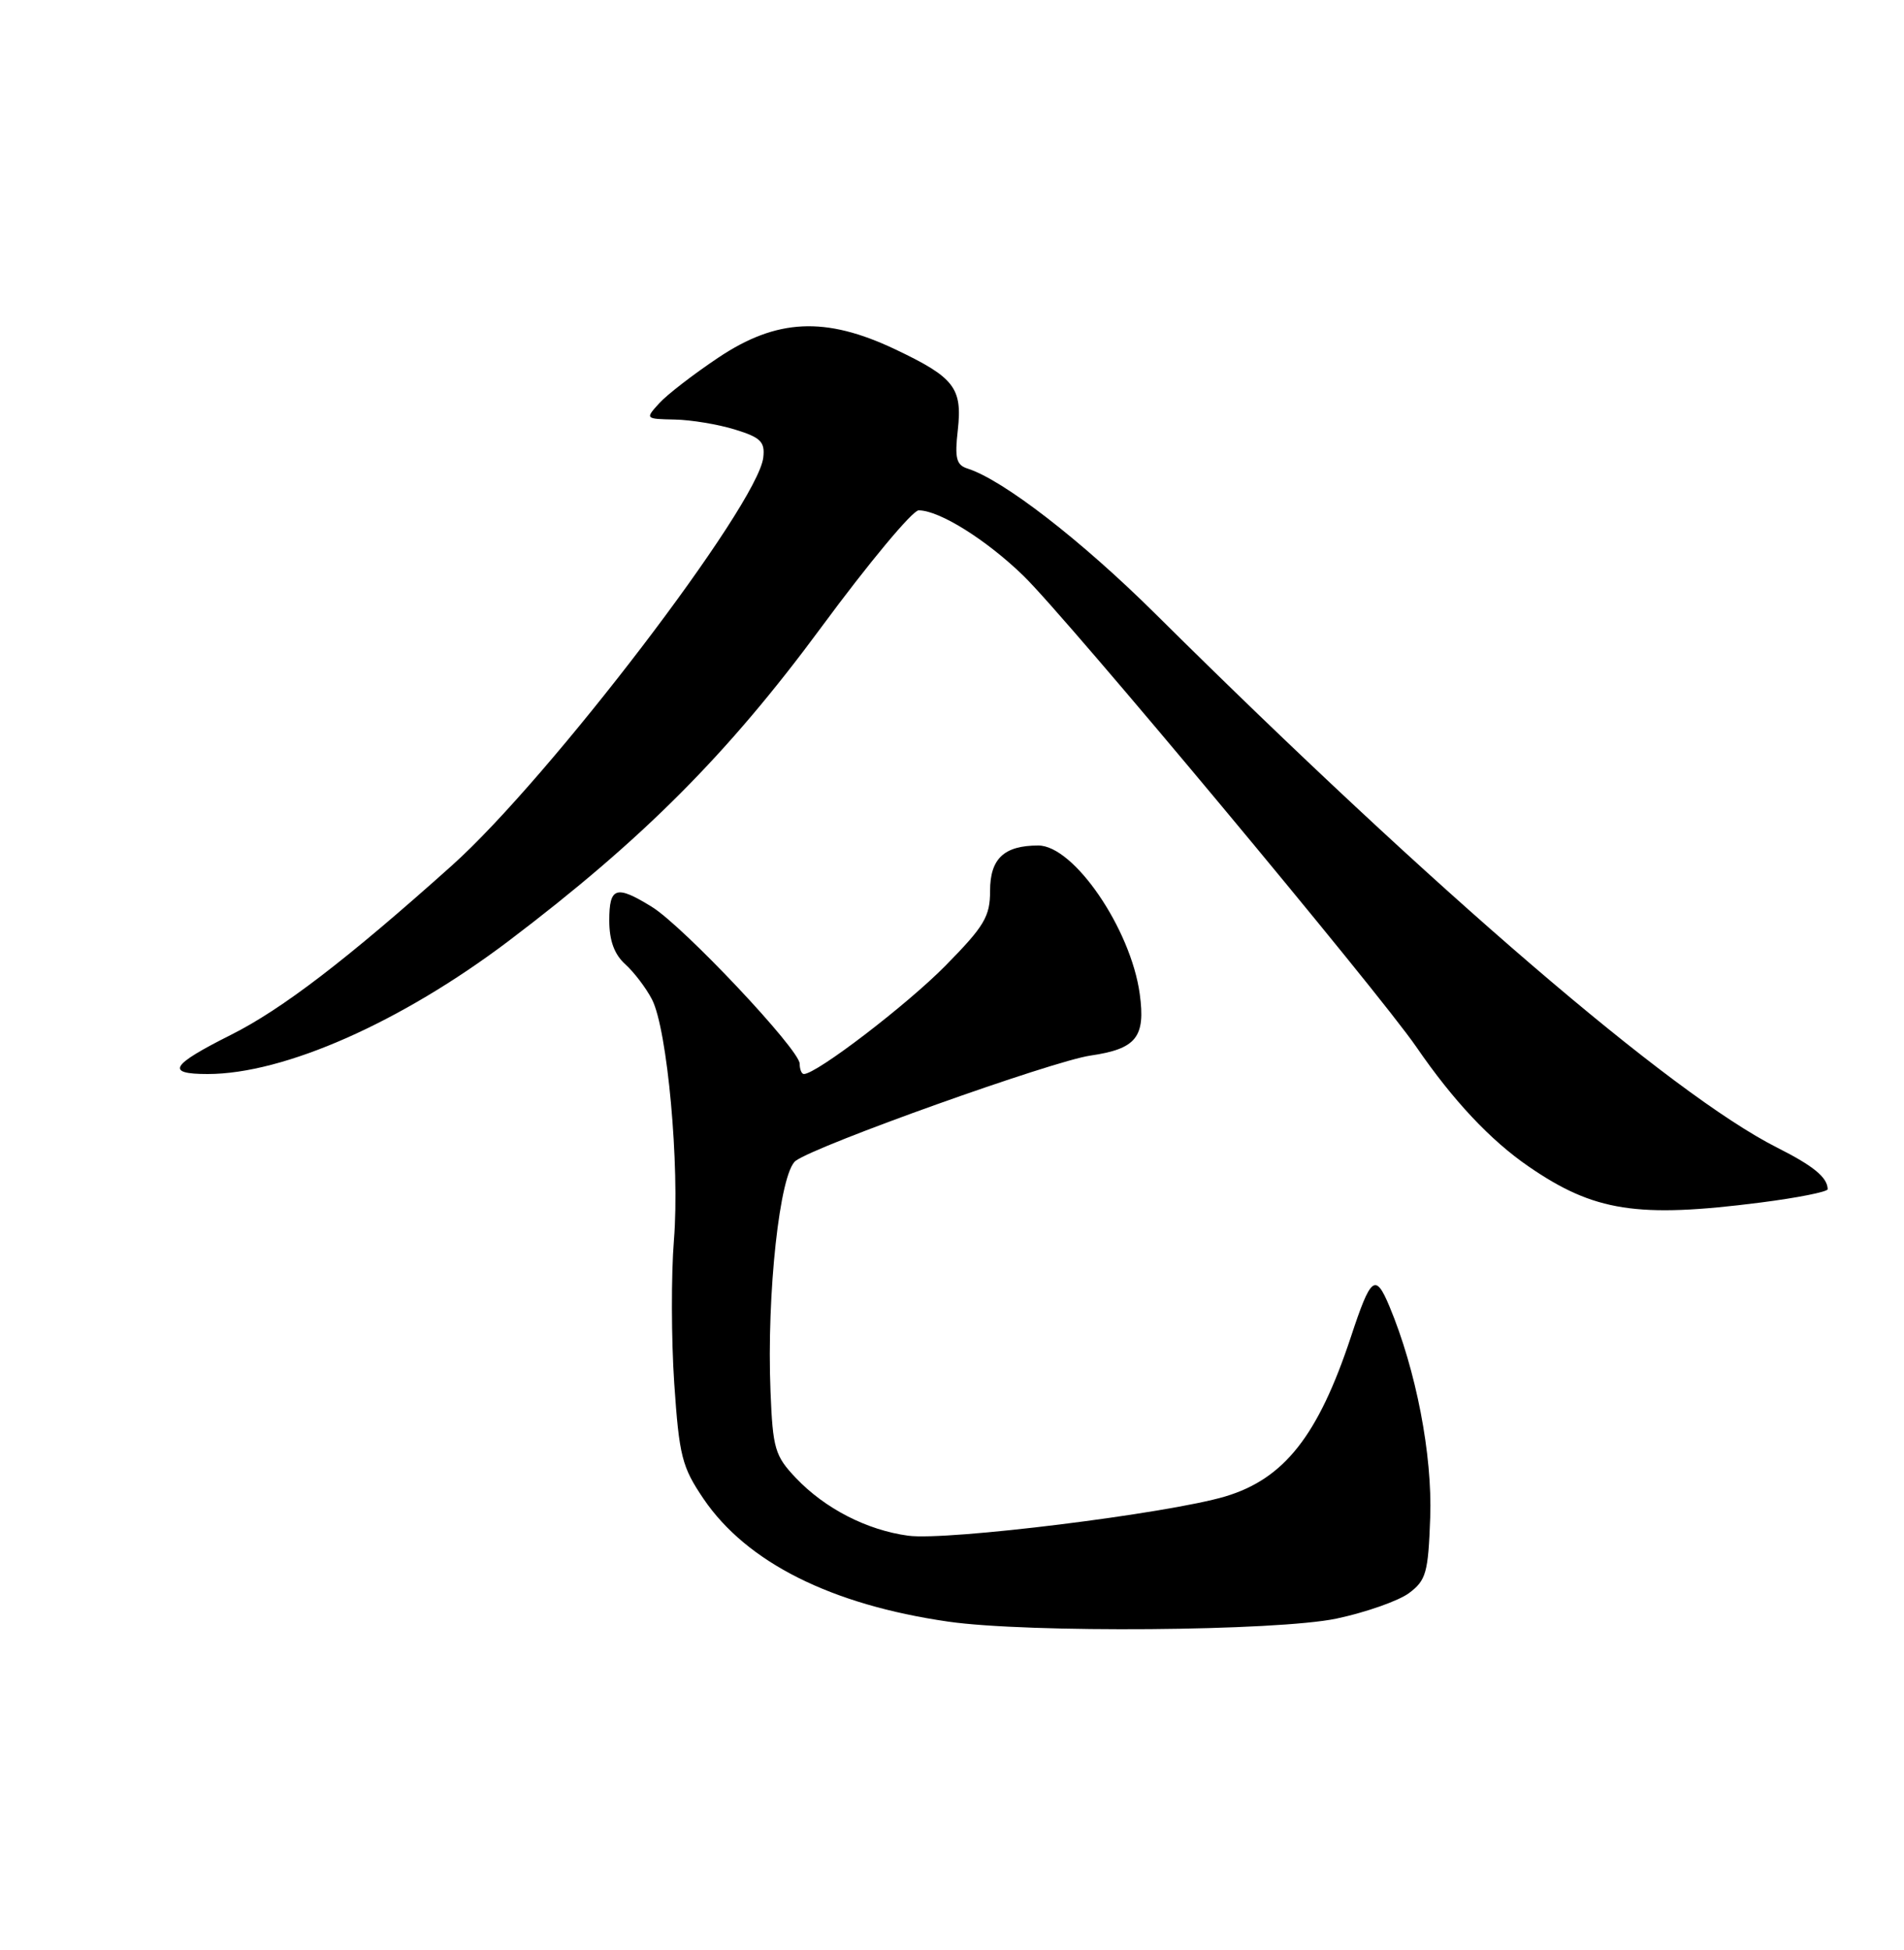 <?xml version="1.0" encoding="UTF-8" standalone="no"?>
<!DOCTYPE svg PUBLIC "-//W3C//DTD SVG 1.1//EN" "http://www.w3.org/Graphics/SVG/1.1/DTD/svg11.dtd" >
<svg xmlns="http://www.w3.org/2000/svg" xmlns:xlink="http://www.w3.org/1999/xlink" version="1.1" viewBox="0 0 250 256">
 <g >
 <path fill="currentColor"
d=" M 175.50 212.49 C 179.35 211.67 183.62 210.17 185.00 209.15 C 187.25 207.47 187.53 206.50 187.79 199.22 C 188.08 190.99 185.94 179.89 182.44 171.51 C 180.59 167.09 180.00 167.56 177.38 175.50 C 173.08 188.48 168.63 194.14 160.87 196.46 C 153.31 198.71 124.35 202.30 119.25 201.61 C 113.83 200.88 108.32 198.05 104.50 194.03 C 101.75 191.13 101.47 190.19 101.17 182.68 C 100.65 169.85 102.39 153.92 104.48 152.39 C 107.32 150.31 138.13 139.32 143.17 138.58 C 149.20 137.70 150.43 136.17 149.65 130.48 C 148.48 121.95 141.00 111.00 136.33 111.00 C 131.84 111.00 130.00 112.72 130.00 116.95 C 130.00 120.33 129.26 121.58 124.13 126.79 C 119.06 131.93 107.21 141.00 105.55 141.00 C 105.25 141.00 105.00 140.39 105.00 139.65 C 105.00 137.81 89.75 121.63 85.60 119.06 C 80.89 116.15 80.00 116.44 80.00 120.85 C 80.00 123.48 80.66 125.29 82.10 126.59 C 83.26 127.64 84.84 129.72 85.61 131.21 C 87.63 135.13 89.27 153.11 88.49 162.79 C 88.12 167.35 88.14 175.82 88.53 181.62 C 89.18 191.16 89.54 192.58 92.37 196.76 C 98.04 205.11 109.11 210.67 124.50 212.89 C 134.95 214.40 167.68 214.14 175.50 212.49 Z  M 231.18 157.87 C 236.03 157.25 239.99 156.46 239.98 156.12 C 239.95 154.57 238.12 153.07 233.32 150.65 C 219.49 143.67 188.44 117.02 151.73 80.61 C 141.97 70.93 131.70 62.99 127.03 61.51 C 125.57 61.05 125.34 60.15 125.76 56.48 C 126.38 50.91 125.32 49.55 117.50 45.84 C 108.37 41.52 101.99 41.82 94.32 46.95 C 91.07 49.12 87.57 51.82 86.55 52.95 C 84.70 54.98 84.72 55.00 88.60 55.08 C 90.74 55.12 94.30 55.71 96.50 56.39 C 99.88 57.43 100.46 58.00 100.22 60.06 C 99.52 66.29 72.11 102.20 59.31 113.65 C 45.54 125.98 37.02 132.50 30.32 135.86 C 22.39 139.84 21.69 141.00 27.26 141.00 C 37.31 141.00 52.68 134.20 66.80 123.52 C 84.40 110.19 95.54 99.02 107.83 82.36 C 114.06 73.91 119.82 67.00 120.62 67.00 C 123.33 67.00 129.47 70.83 134.37 75.58 C 140.03 81.06 180.94 130.12 185.98 137.46 C 190.80 144.48 195.70 149.70 200.71 153.14 C 209.31 159.06 215.01 159.94 231.18 157.87 Z "/>
</g>
</svg>